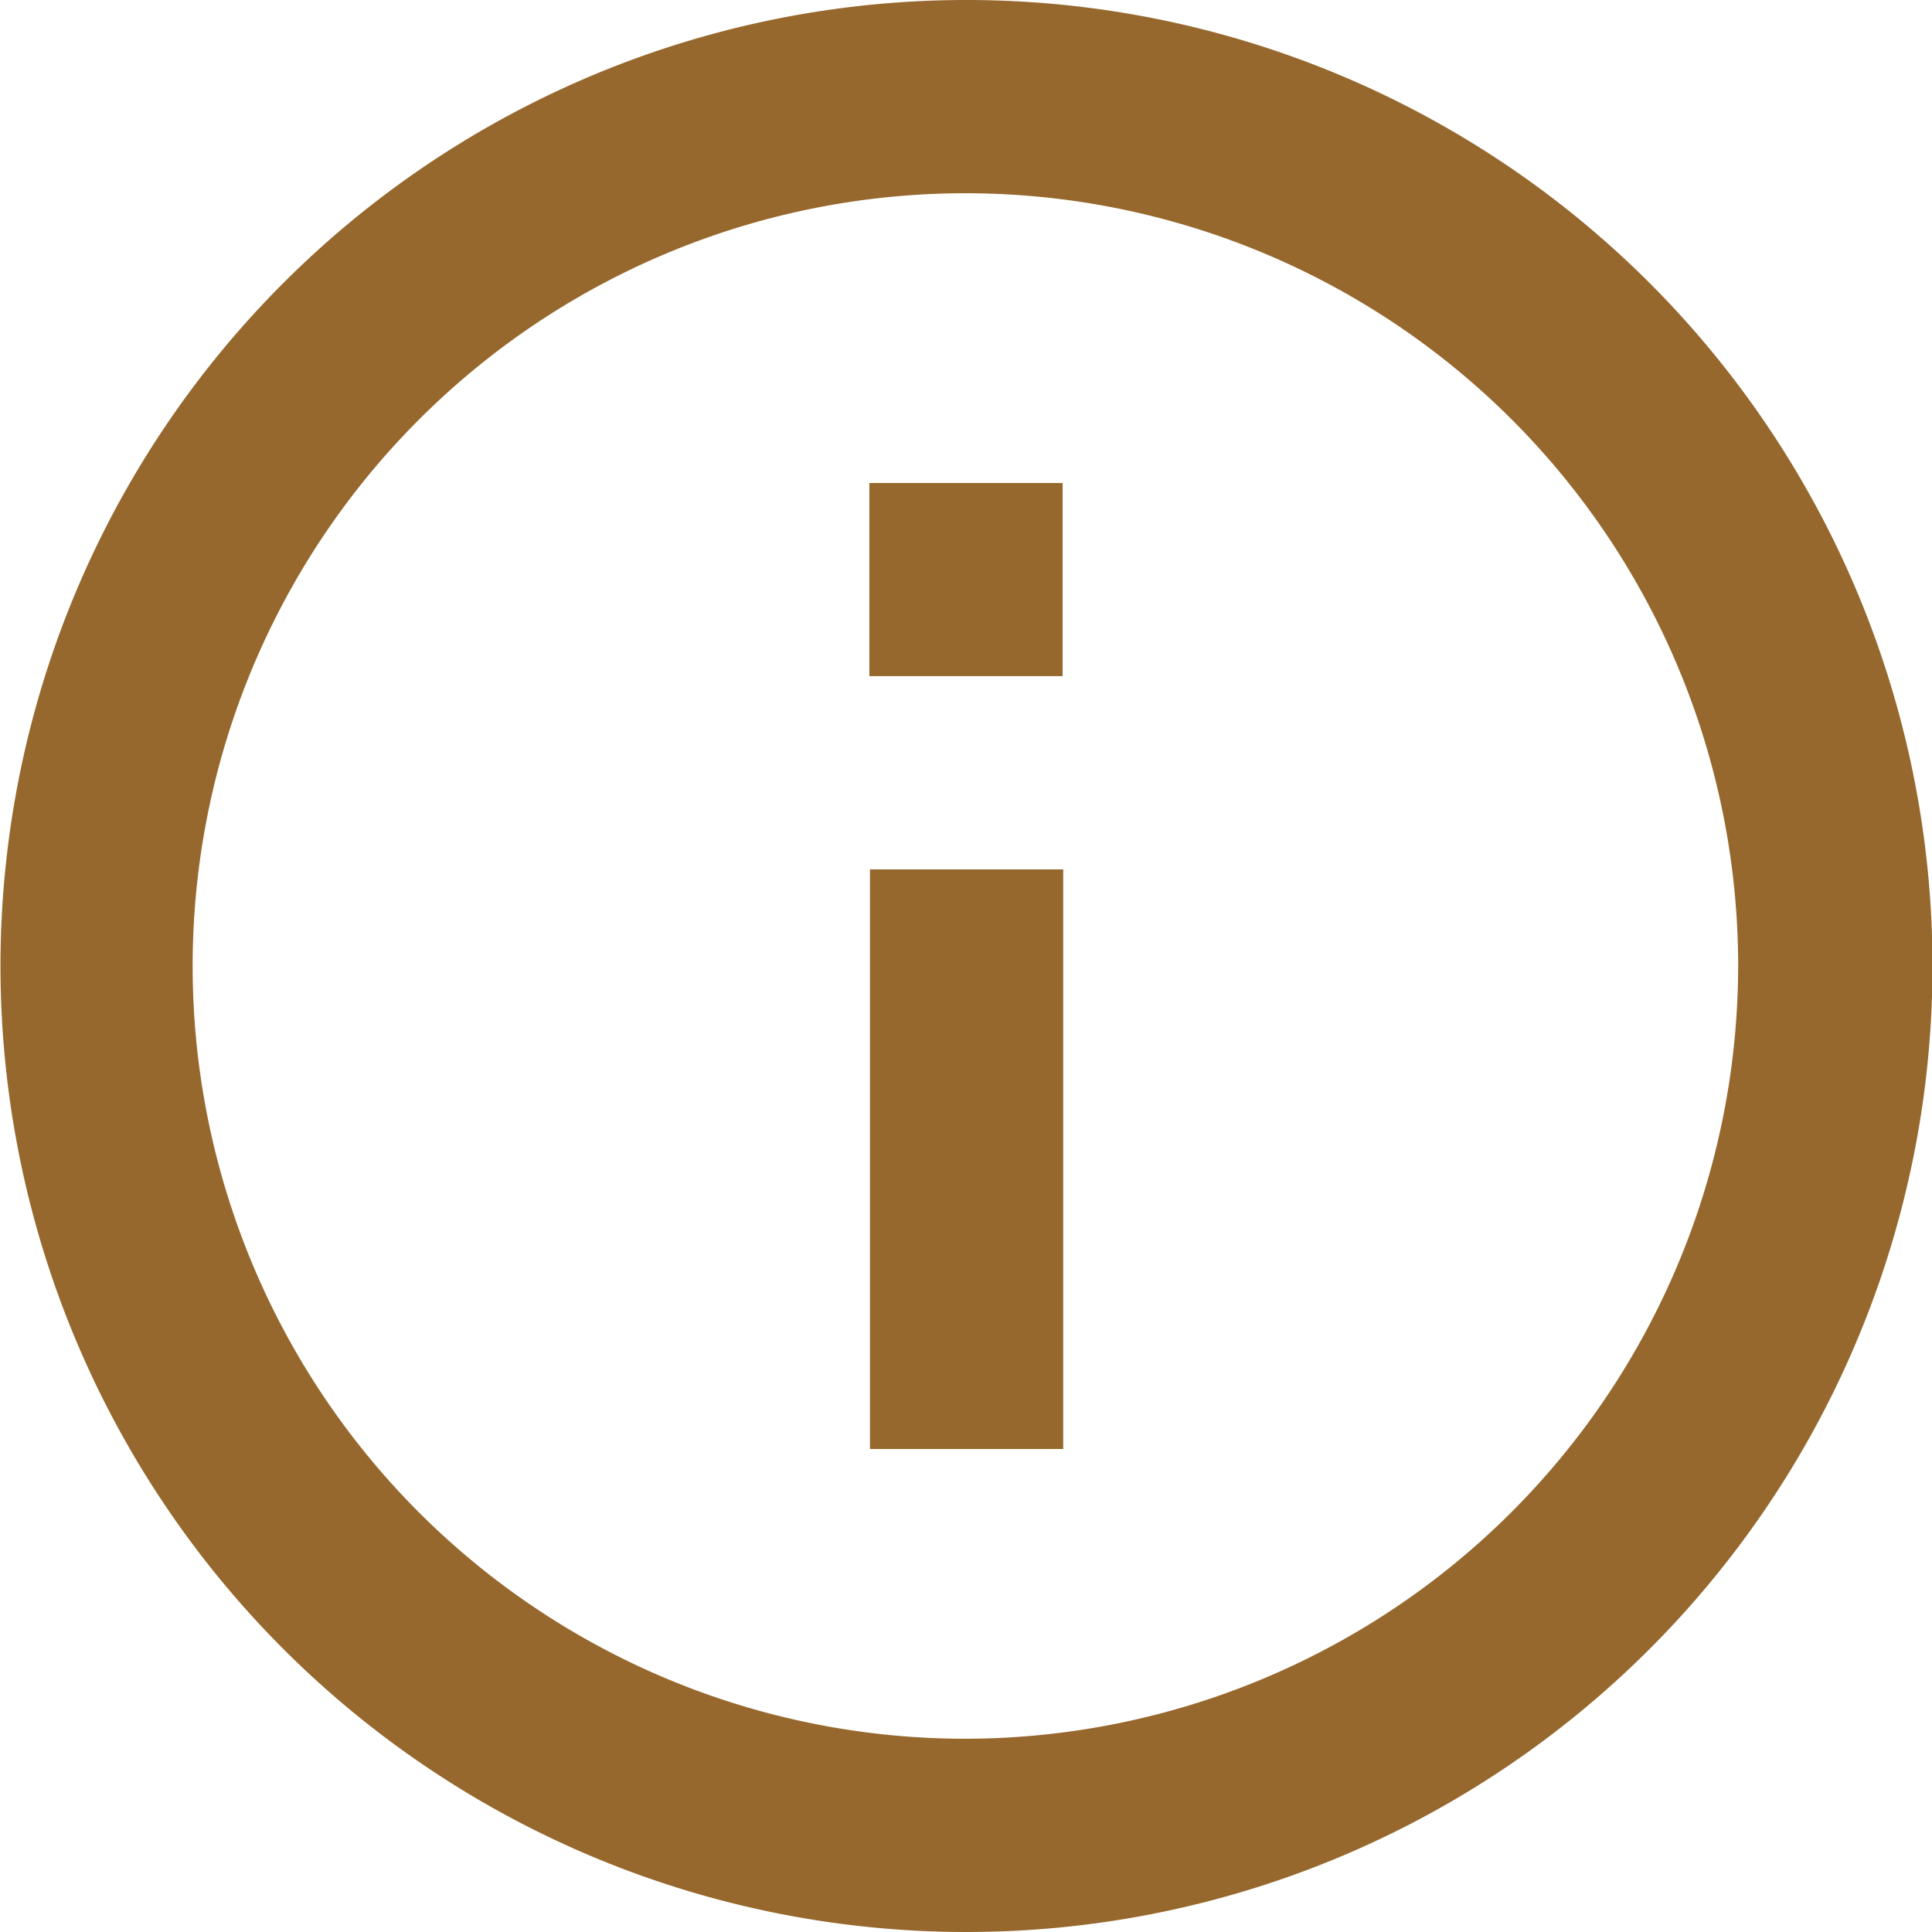 <svg xmlns="http://www.w3.org/2000/svg" width="16.096" height="16.096" viewBox="0 0 16.096 16.096">
  <path id="about-circle-outline" d="M10.243,8.633h1.61V7.024h-1.61m.8,10.462a6.438,6.438,0,1,1,6.438-6.438,6.447,6.447,0,0,1-6.438,6.438M11.048,3A8.048,8.048,0,1,0,19.1,11.048,8.048,8.048,0,0,0,11.048,3m-.8,12.072h1.61V10.243h-1.61Z" transform="translate(-3 -3)" fill="#96682d"/>
</svg>
